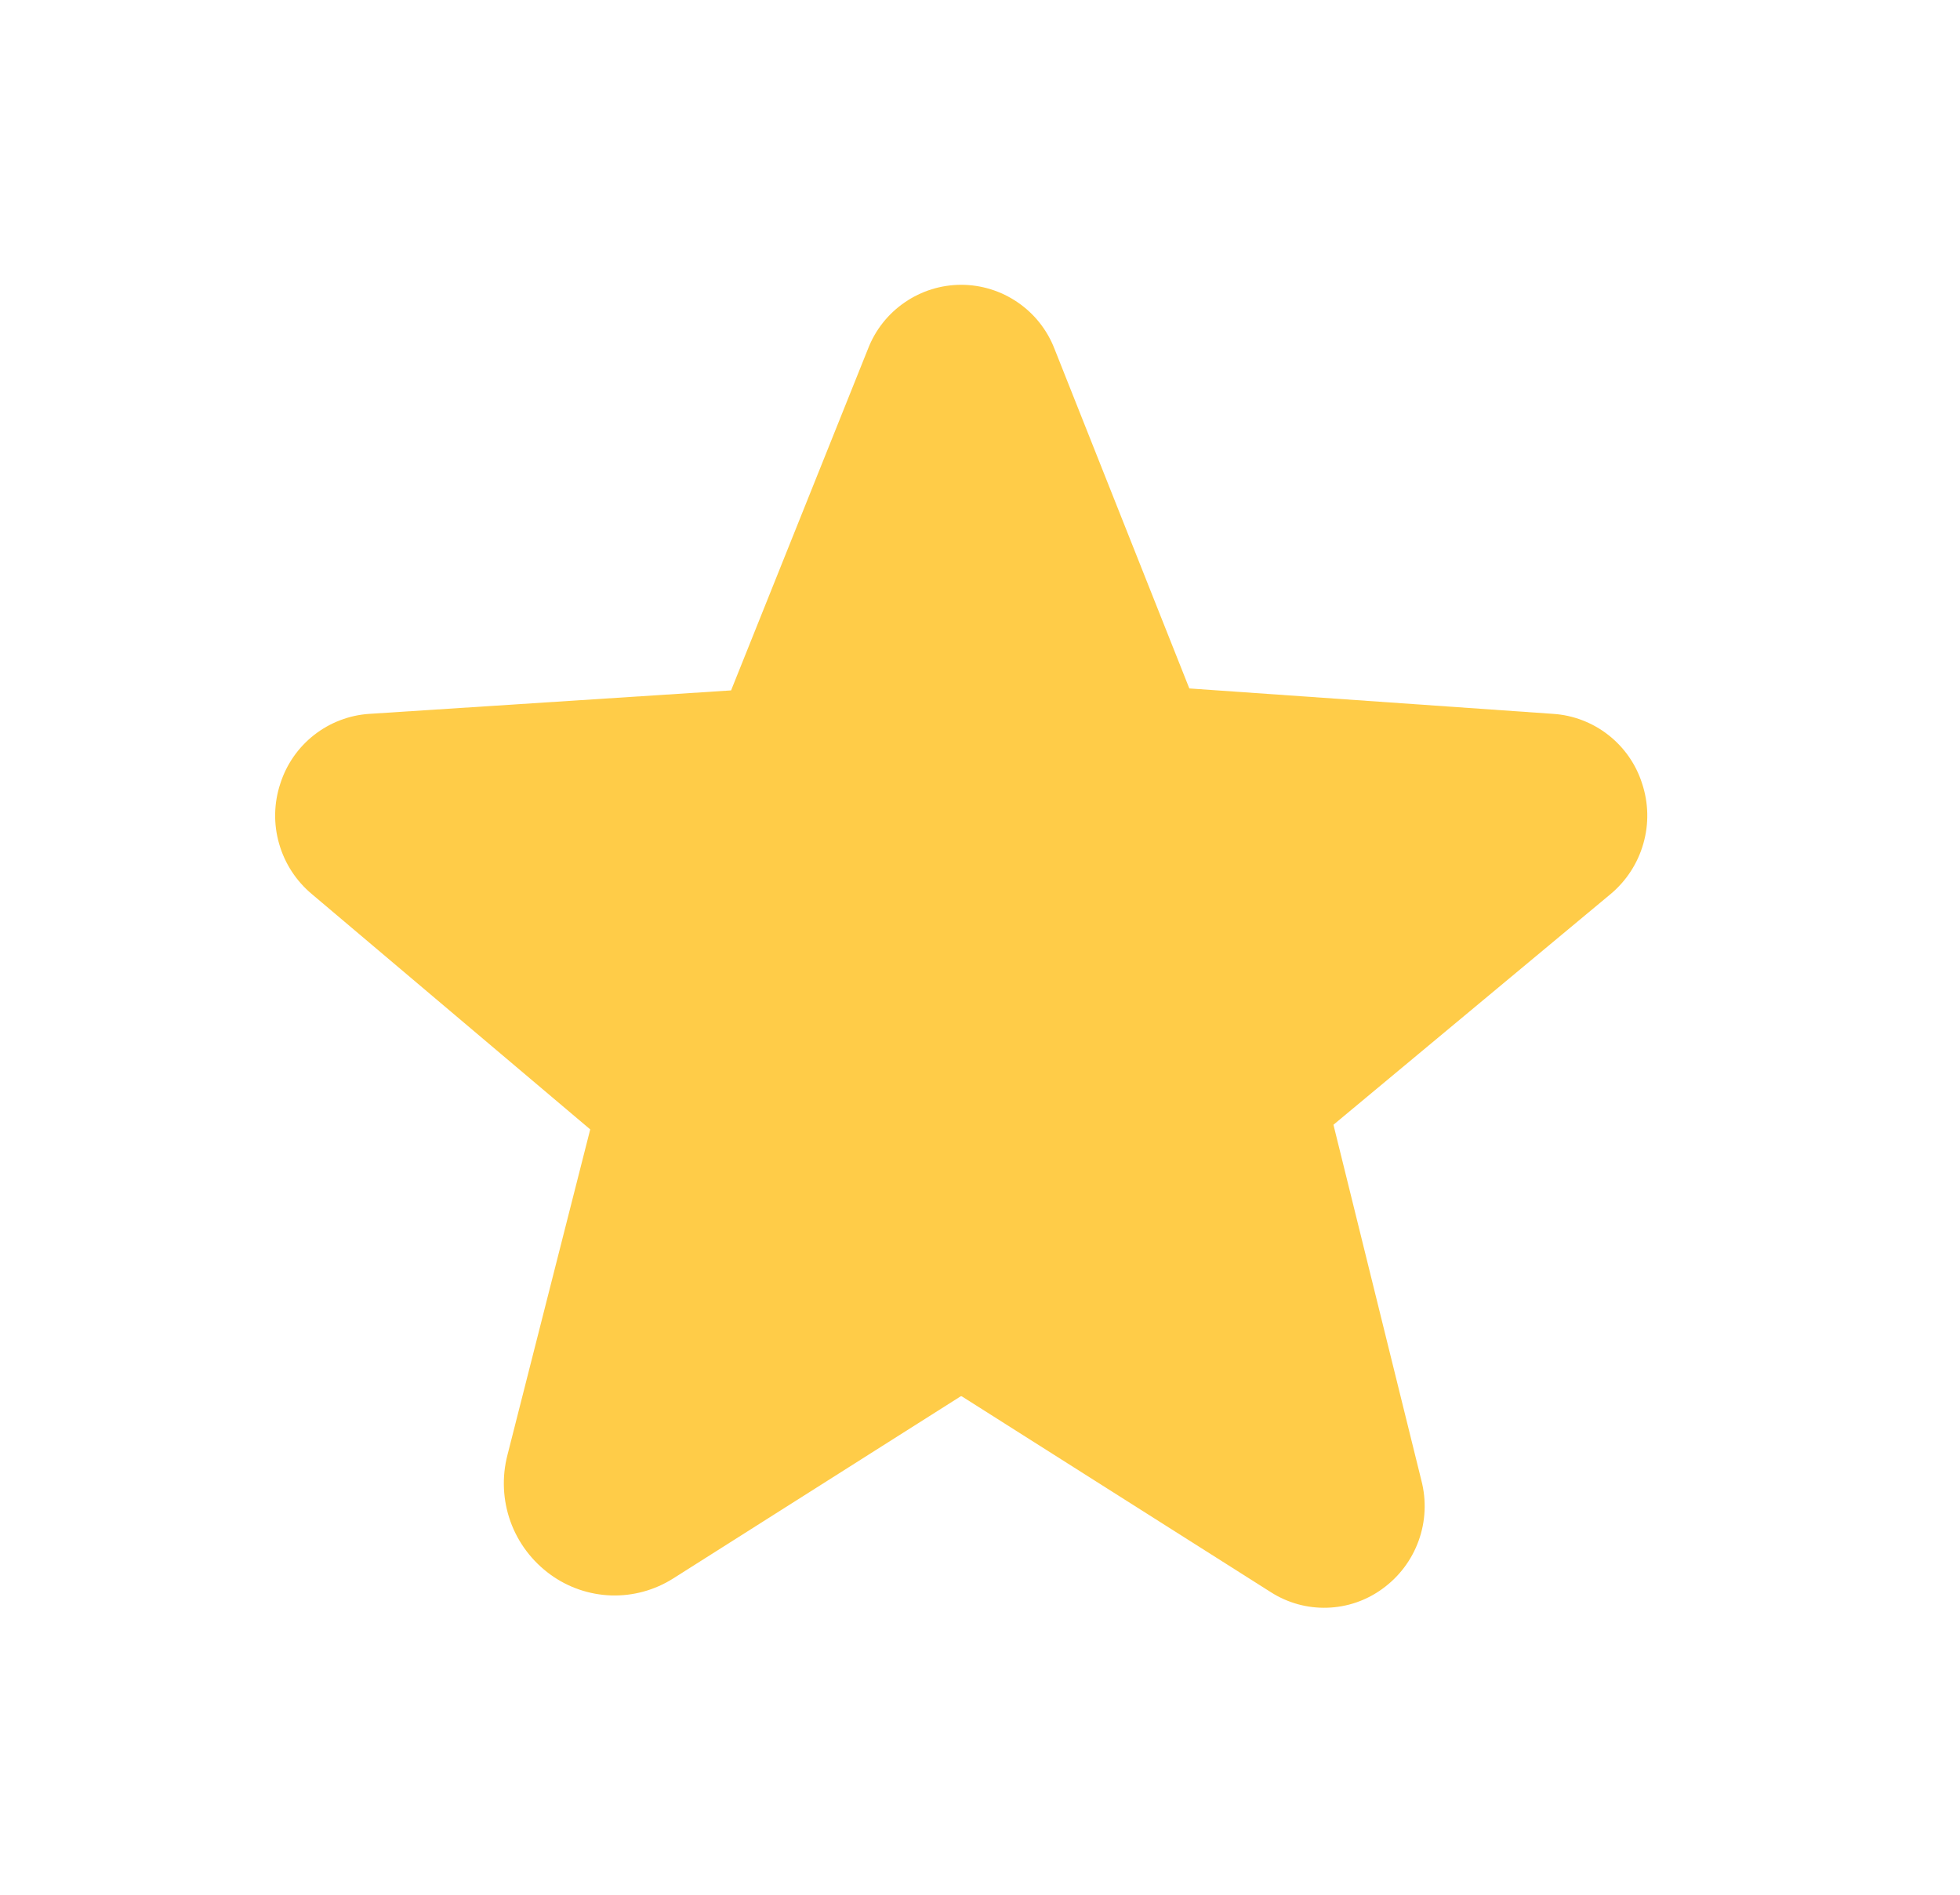 <svg width="30" height="29" viewBox="0 0 30 29" fill="none" xmlns="http://www.w3.org/2000/svg">
<g filter="url(#filter0_d_39_25753)">
<path d="M25.134 7.992C25.041 7.698 24.86 7.439 24.617 7.249C24.374 7.059 24.08 6.946 23.772 6.926L18.204 6.537L16.139 1.336C16.027 1.048 15.831 0.801 15.576 0.627C15.322 0.453 15.02 0.359 14.712 0.359H14.71C14.402 0.36 14.102 0.453 13.848 0.628C13.594 0.802 13.398 1.049 13.287 1.336L11.19 6.567L5.653 6.926C5.345 6.946 5.051 7.059 4.808 7.249C4.565 7.439 4.385 7.698 4.291 7.992C4.192 8.29 4.185 8.611 4.272 8.913C4.358 9.215 4.533 9.484 4.774 9.685L9.034 13.286L7.767 18.27C7.68 18.606 7.696 18.96 7.813 19.287C7.93 19.613 8.144 19.896 8.425 20.1C8.696 20.297 9.021 20.408 9.356 20.419C9.692 20.429 10.022 20.338 10.306 20.158L14.7 17.374C14.706 17.37 14.712 17.367 14.725 17.374L19.453 20.37C19.71 20.534 20.01 20.617 20.315 20.607C20.619 20.598 20.914 20.497 21.16 20.317C21.415 20.133 21.608 19.876 21.714 19.581C21.821 19.285 21.835 18.964 21.756 18.66L20.41 13.215L24.651 9.685C24.892 9.484 25.067 9.215 25.153 8.913C25.24 8.611 25.233 8.29 25.134 7.992Z" fill="#FFCC48"/>
</g>
<defs>
<filter id="filter0_d_39_25753" x="0.212" y="0.359" width="29.002" height="28.249" filterUnits="userSpaceOnUse" color-interpolation-filters="sRGB">
<feFlood flood-opacity="0" result="BackgroundImageFix"/>
<feColorMatrix in="SourceAlpha" type="matrix" values="0 0 0 0 0 0 0 0 0 0 0 0 0 0 0 0 0 0 127 0" result="hardAlpha"/>
<feOffset dy="4"/>
<feGaussianBlur stdDeviation="2"/>
<feComposite in2="hardAlpha" operator="out"/>
<feColorMatrix type="matrix" values="0 0 0 0 1 0 0 0 0 0.8 0 0 0 0 0.282 0 0 0 0.25 0"/>
<feBlend mode="normal" in2="BackgroundImageFix" result="effect1_dropShadow_39_25753"/>
<feBlend mode="normal" in="SourceGraphic" in2="effect1_dropShadow_39_25753" result="shape"/>
</filter>
</defs>
</svg>
